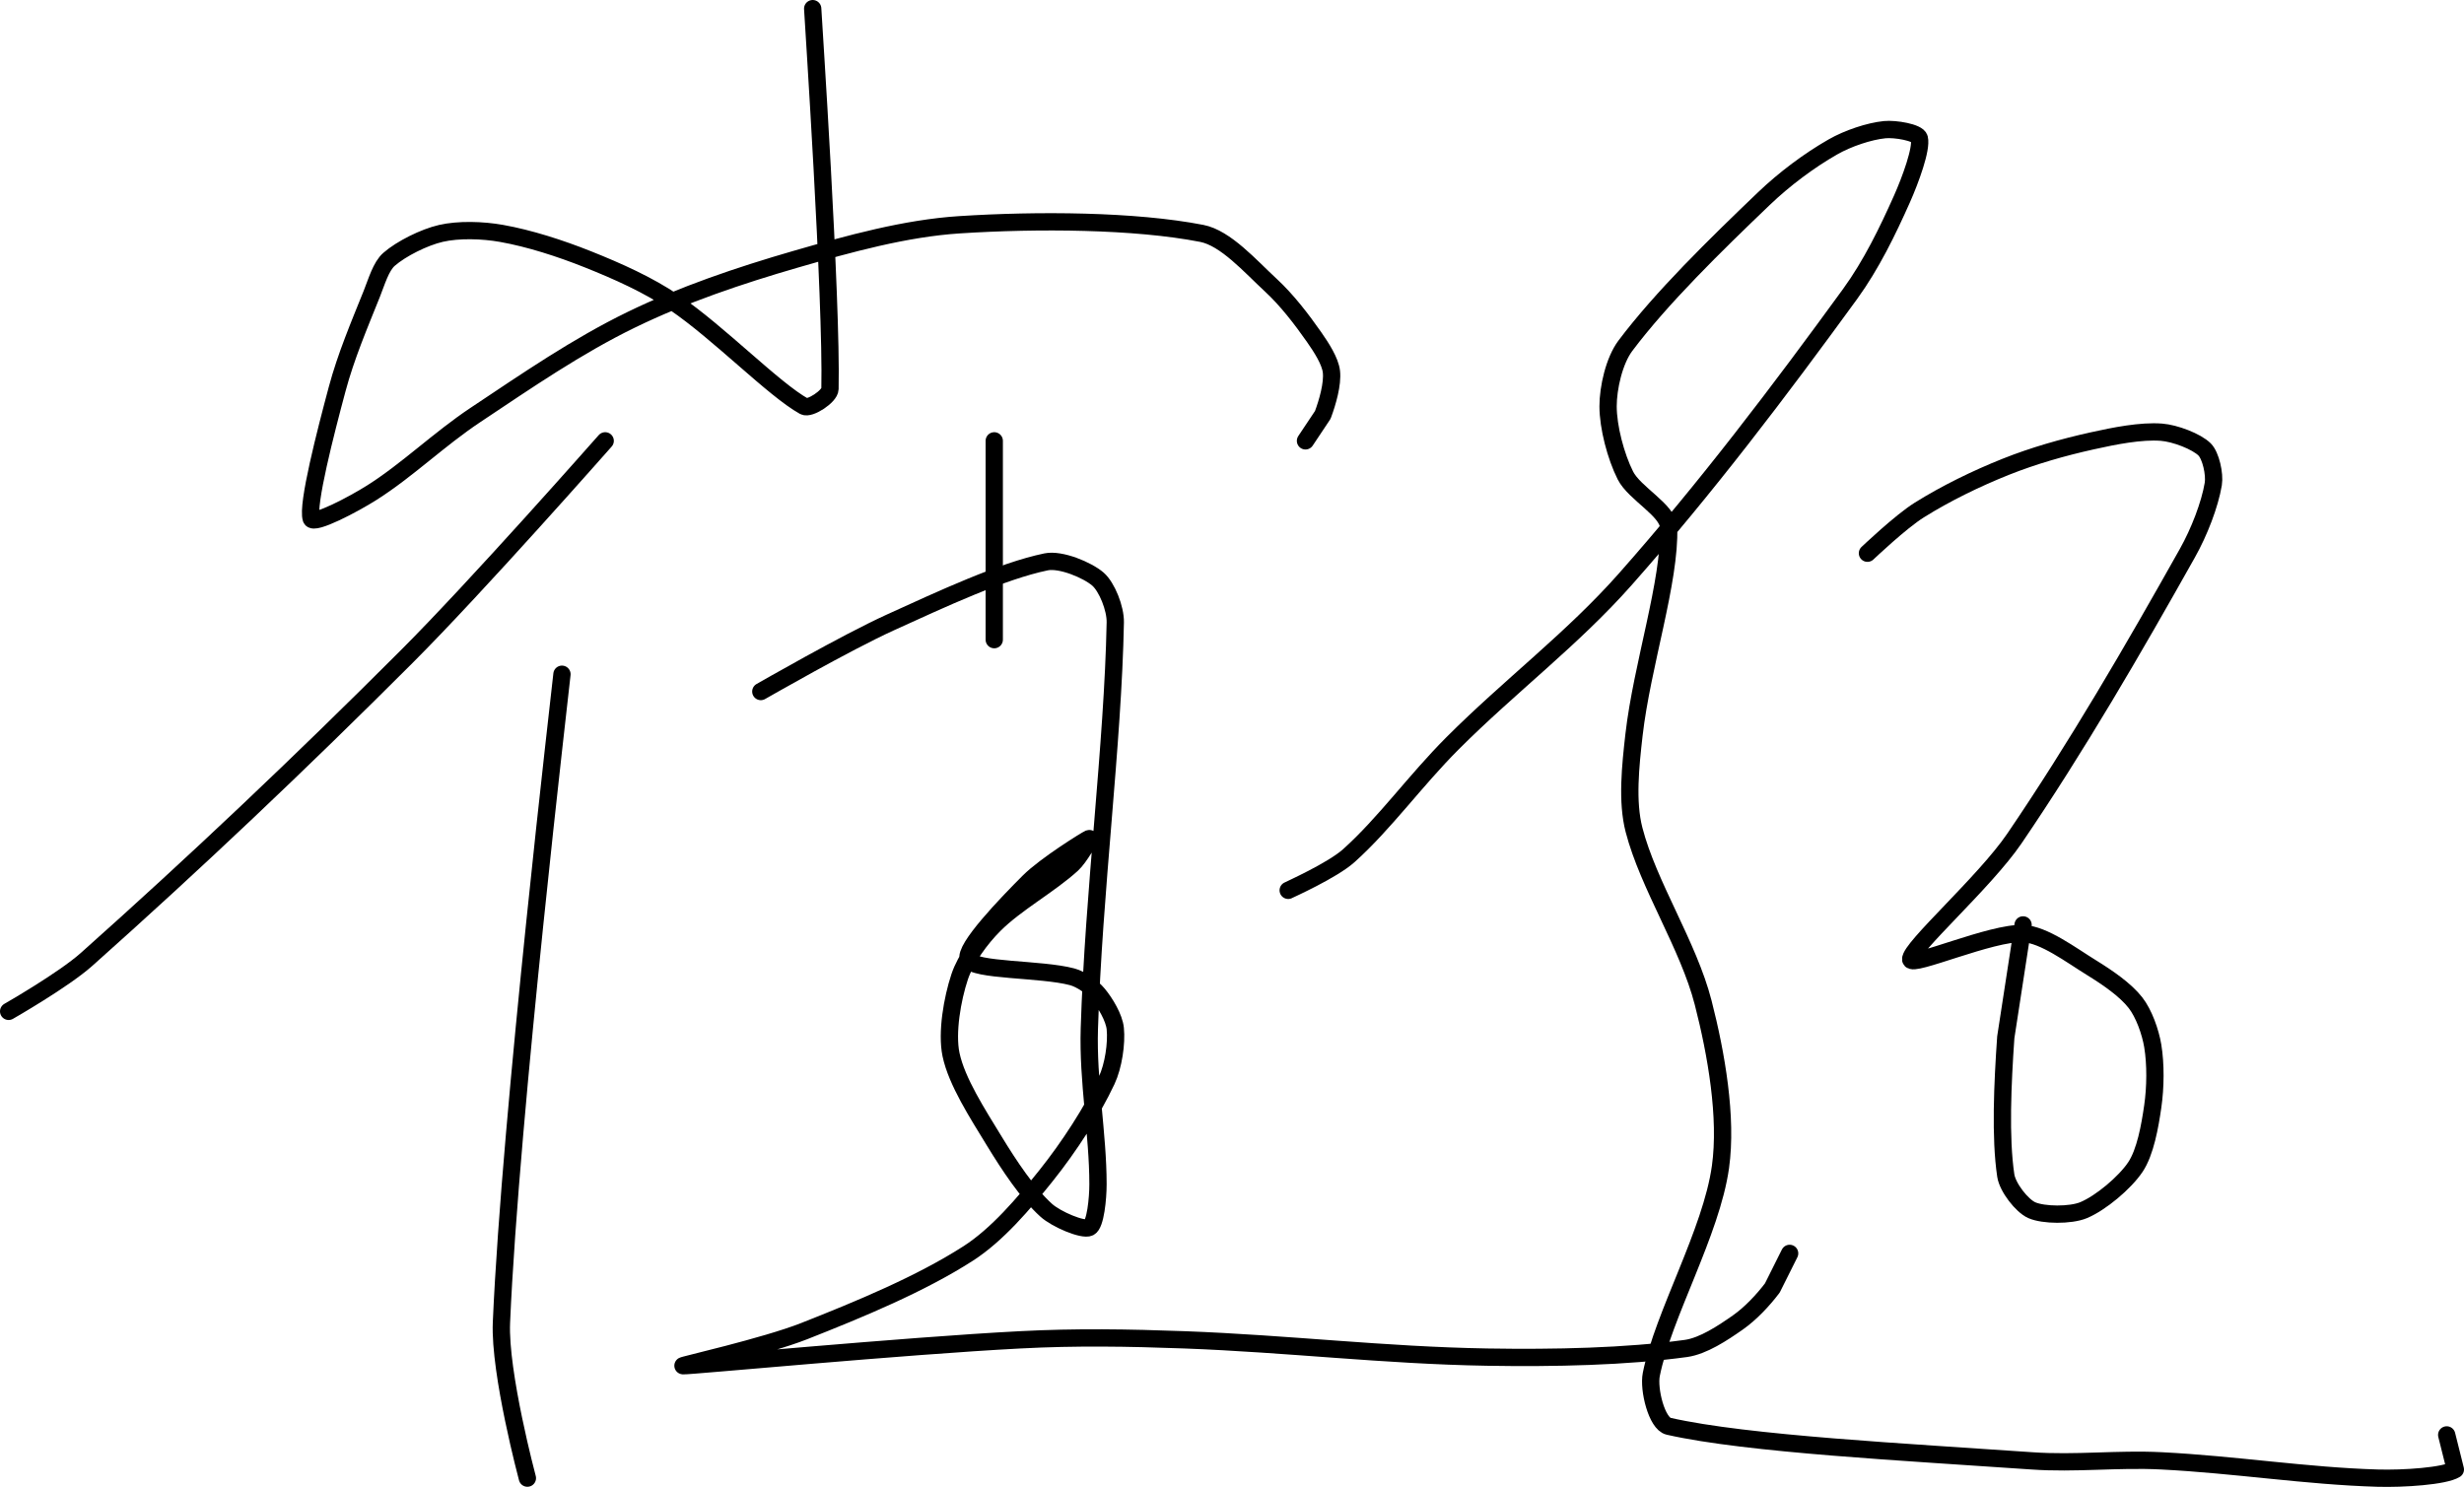 <?xml version="1.0" encoding="UTF-8" standalone="no"?><!DOCTYPE svg PUBLIC "-//W3C//DTD SVG 1.1//EN" "http://www.w3.org/Graphics/SVG/1.1/DTD/svg11.dtd"><svg xmlns="http://www.w3.org/2000/svg" version="1.1" width="285" height="172"><path fill="none" stroke="#000000" stroke-width="2" stroke-linecap="round" stroke-linejoin="round" d="M 94 1 c 0.03 0.77 2.23 33.63 2 44 c -0.02 0.85 -2.34 2.37 -3 2 c -3.51 -1.95 -9.81 -8.47 -15 -12 c -3.02 -2.05 -6.57 -3.63 -10 -5 c -3.21 -1.28 -6.74 -2.42 -10 -3 c -2.19 -0.39 -4.97 -0.47 -7 0 c -1.95 0.45 -4.59 1.77 -6 3 c -0.94 0.82 -1.44 2.6 -2 4 c -1.47 3.66 -2.99 7.23 -4 11 c -1.32 4.92 -3.52 13.43 -3 15 c 0.26 0.78 4.92 -1.68 7 -3 c 4.1 -2.59 7.76 -6.18 12 -9 c 5.96 -3.97 11.77 -7.97 18 -11 c 5.98 -2.91 12.51 -5.12 19 -7 c 6.23 -1.8 12.74 -3.6 19 -4 c 9.03 -0.58 20.24 -0.51 28 1 c 2.77 0.54 5.62 3.8 8 6 c 1.86 1.72 3.55 3.93 5 6 c 0.83 1.19 1.86 2.77 2 4 c 0.16 1.4 -0.45 3.54 -1 5 l -2 3"/><path fill="none" stroke="#000000" stroke-width="2" stroke-linecap="round" stroke-linejoin="round" d="M 70 51 c -0.4 0.44 -14.78 16.78 -23 25 c -12.33 12.33 -24.41 23.78 -37 35 c -2.67 2.38 -9 6 -9 6"/><path fill="none" stroke="#000000" stroke-width="2" stroke-linecap="round" stroke-linejoin="round" d="M 65 78 c -0.12 1.31 -5.96 50.83 -7 75 c -0.25 5.86 3 18 3 18"/><path fill="none" stroke="#000000" stroke-width="2" stroke-linecap="round" stroke-linejoin="round" d="M 115 51 l 0 23"/><path fill="none" stroke="#000000" stroke-width="2" stroke-linecap="round" stroke-linejoin="round" d="M 88 80 c 0.26 -0.14 9.79 -5.63 15 -8 c 5.92 -2.69 12.84 -5.93 18 -7 c 1.69 -0.35 4.79 0.95 6 2 c 1.03 0.9 2.03 3.38 2 5 c -0.27 14.15 -2.51 31.15 -3 47 c -0.19 6.07 1 12.2 1 18 c 0 1.64 -0.29 4.65 -1 5 c -0.74 0.37 -3.85 -0.95 -5 -2 c -2.14 -1.94 -4.28 -5.18 -6 -8 c -1.92 -3.15 -4.34 -6.87 -5 -10 c -0.53 -2.53 0.15 -6.45 1 -9 c 0.68 -2.03 2.4 -4.4 4 -6 c 2.53 -2.53 6.35 -4.59 9 -7 c 0.84 -0.76 2.14 -3.05 2 -3 c -0.32 0.13 -5.07 3.07 -7 5 c -2.56 2.56 -7.57 7.76 -7 9 c 0.6 1.33 8.44 1.05 12 2 c 1.06 0.28 2.33 1.19 3 2 c 0.84 1 1.88 2.75 2 4 c 0.17 1.69 -0.21 4.32 -1 6 c -1.69 3.6 -4.35 7.68 -7 11 c -2.59 3.24 -5.66 6.85 -9 9 c -5.51 3.54 -12.51 6.44 -19 9 c -4.49 1.77 -14.33 3.99 -14 4 c 0.88 0.04 25.66 -2.31 39 -3 c 6.48 -0.34 12.48 -0.24 19 0 c 12.04 0.45 23.12 1.8 35 2 c 7.8 0.13 16.09 -0.05 23 -1 c 2.01 -0.28 4.27 -1.79 6 -3 c 1.46 -1.02 2.93 -2.58 4 -4 l 2 -4"/><path fill="none" stroke="#000000" stroke-width="2" stroke-linecap="round" stroke-linejoin="round" d="M 149 103 c 0.12 -0.07 5.1 -2.3 7 -4 c 4.16 -3.73 7.71 -8.71 12 -13 c 6.68 -6.68 13.9 -12.1 20 -19 c 9.3 -10.51 17.81 -21.74 26 -33 c 2.44 -3.36 4.34 -7.27 6 -11 c 0.96 -2.16 2.3 -5.79 2 -7 c -0.17 -0.69 -2.82 -1.12 -4 -1 c -1.81 0.18 -4.27 1.01 -6 2 c -2.73 1.56 -5.61 3.71 -8 6 c -5.58 5.34 -11.84 11.46 -16 17 c -1.3 1.73 -2 4.88 -2 7 c 0 2.41 0.89 5.79 2 8 c 1.05 2.09 4.93 4.02 5 6 c 0.21 6.18 -3.08 15.98 -4 24 c -0.41 3.62 -0.85 7.72 0 11 c 1.66 6.42 6.29 13.34 8 20 c 1.52 5.91 2.8 13.28 2 19 c -1.06 7.58 -6.62 17.1 -8 24 c -0.35 1.73 0.63 5.69 2 6 c 9.11 2.07 27.71 3 42 4 c 5.08 0.36 9.89 -0.26 15 0 c 8.54 0.43 16.76 1.76 25 2 c 2.98 0.09 7.77 -0.23 9 -1 l -1 -4"/><path fill="none" stroke="#000000" stroke-width="2" stroke-linecap="round" stroke-linejoin="round" d="M 216 64 c 0.1 -0.09 3.85 -3.66 6 -5 c 3.07 -1.92 6.57 -3.63 10 -5 c 3.21 -1.28 6.62 -2.25 10 -3 c 2.61 -0.58 5.64 -1.18 8 -1 c 1.58 0.12 4.07 1.07 5 2 c 0.71 0.71 1.19 2.85 1 4 c -0.4 2.38 -1.62 5.55 -3 8 c -6.22 11.08 -12.8 22.42 -20 33 c -3.44 5.06 -12.12 12.7 -12 14 c 0.09 0.94 9.36 -3.17 13 -3 c 2.44 0.12 5.51 2.47 8 4 c 1.78 1.1 3.85 2.52 5 4 c 0.97 1.24 1.73 3.37 2 5 c 0.35 2.12 0.32 4.79 0 7 c -0.33 2.3 -0.86 5.28 -2 7 c -1.23 1.84 -4.03 4.18 -6 5 c -1.51 0.63 -4.65 0.6 -6 0 c -1.13 -0.5 -2.79 -2.62 -3 -4 c -0.66 -4.4 -0.37 -10.68 0 -16 l 2 -13"/></svg>